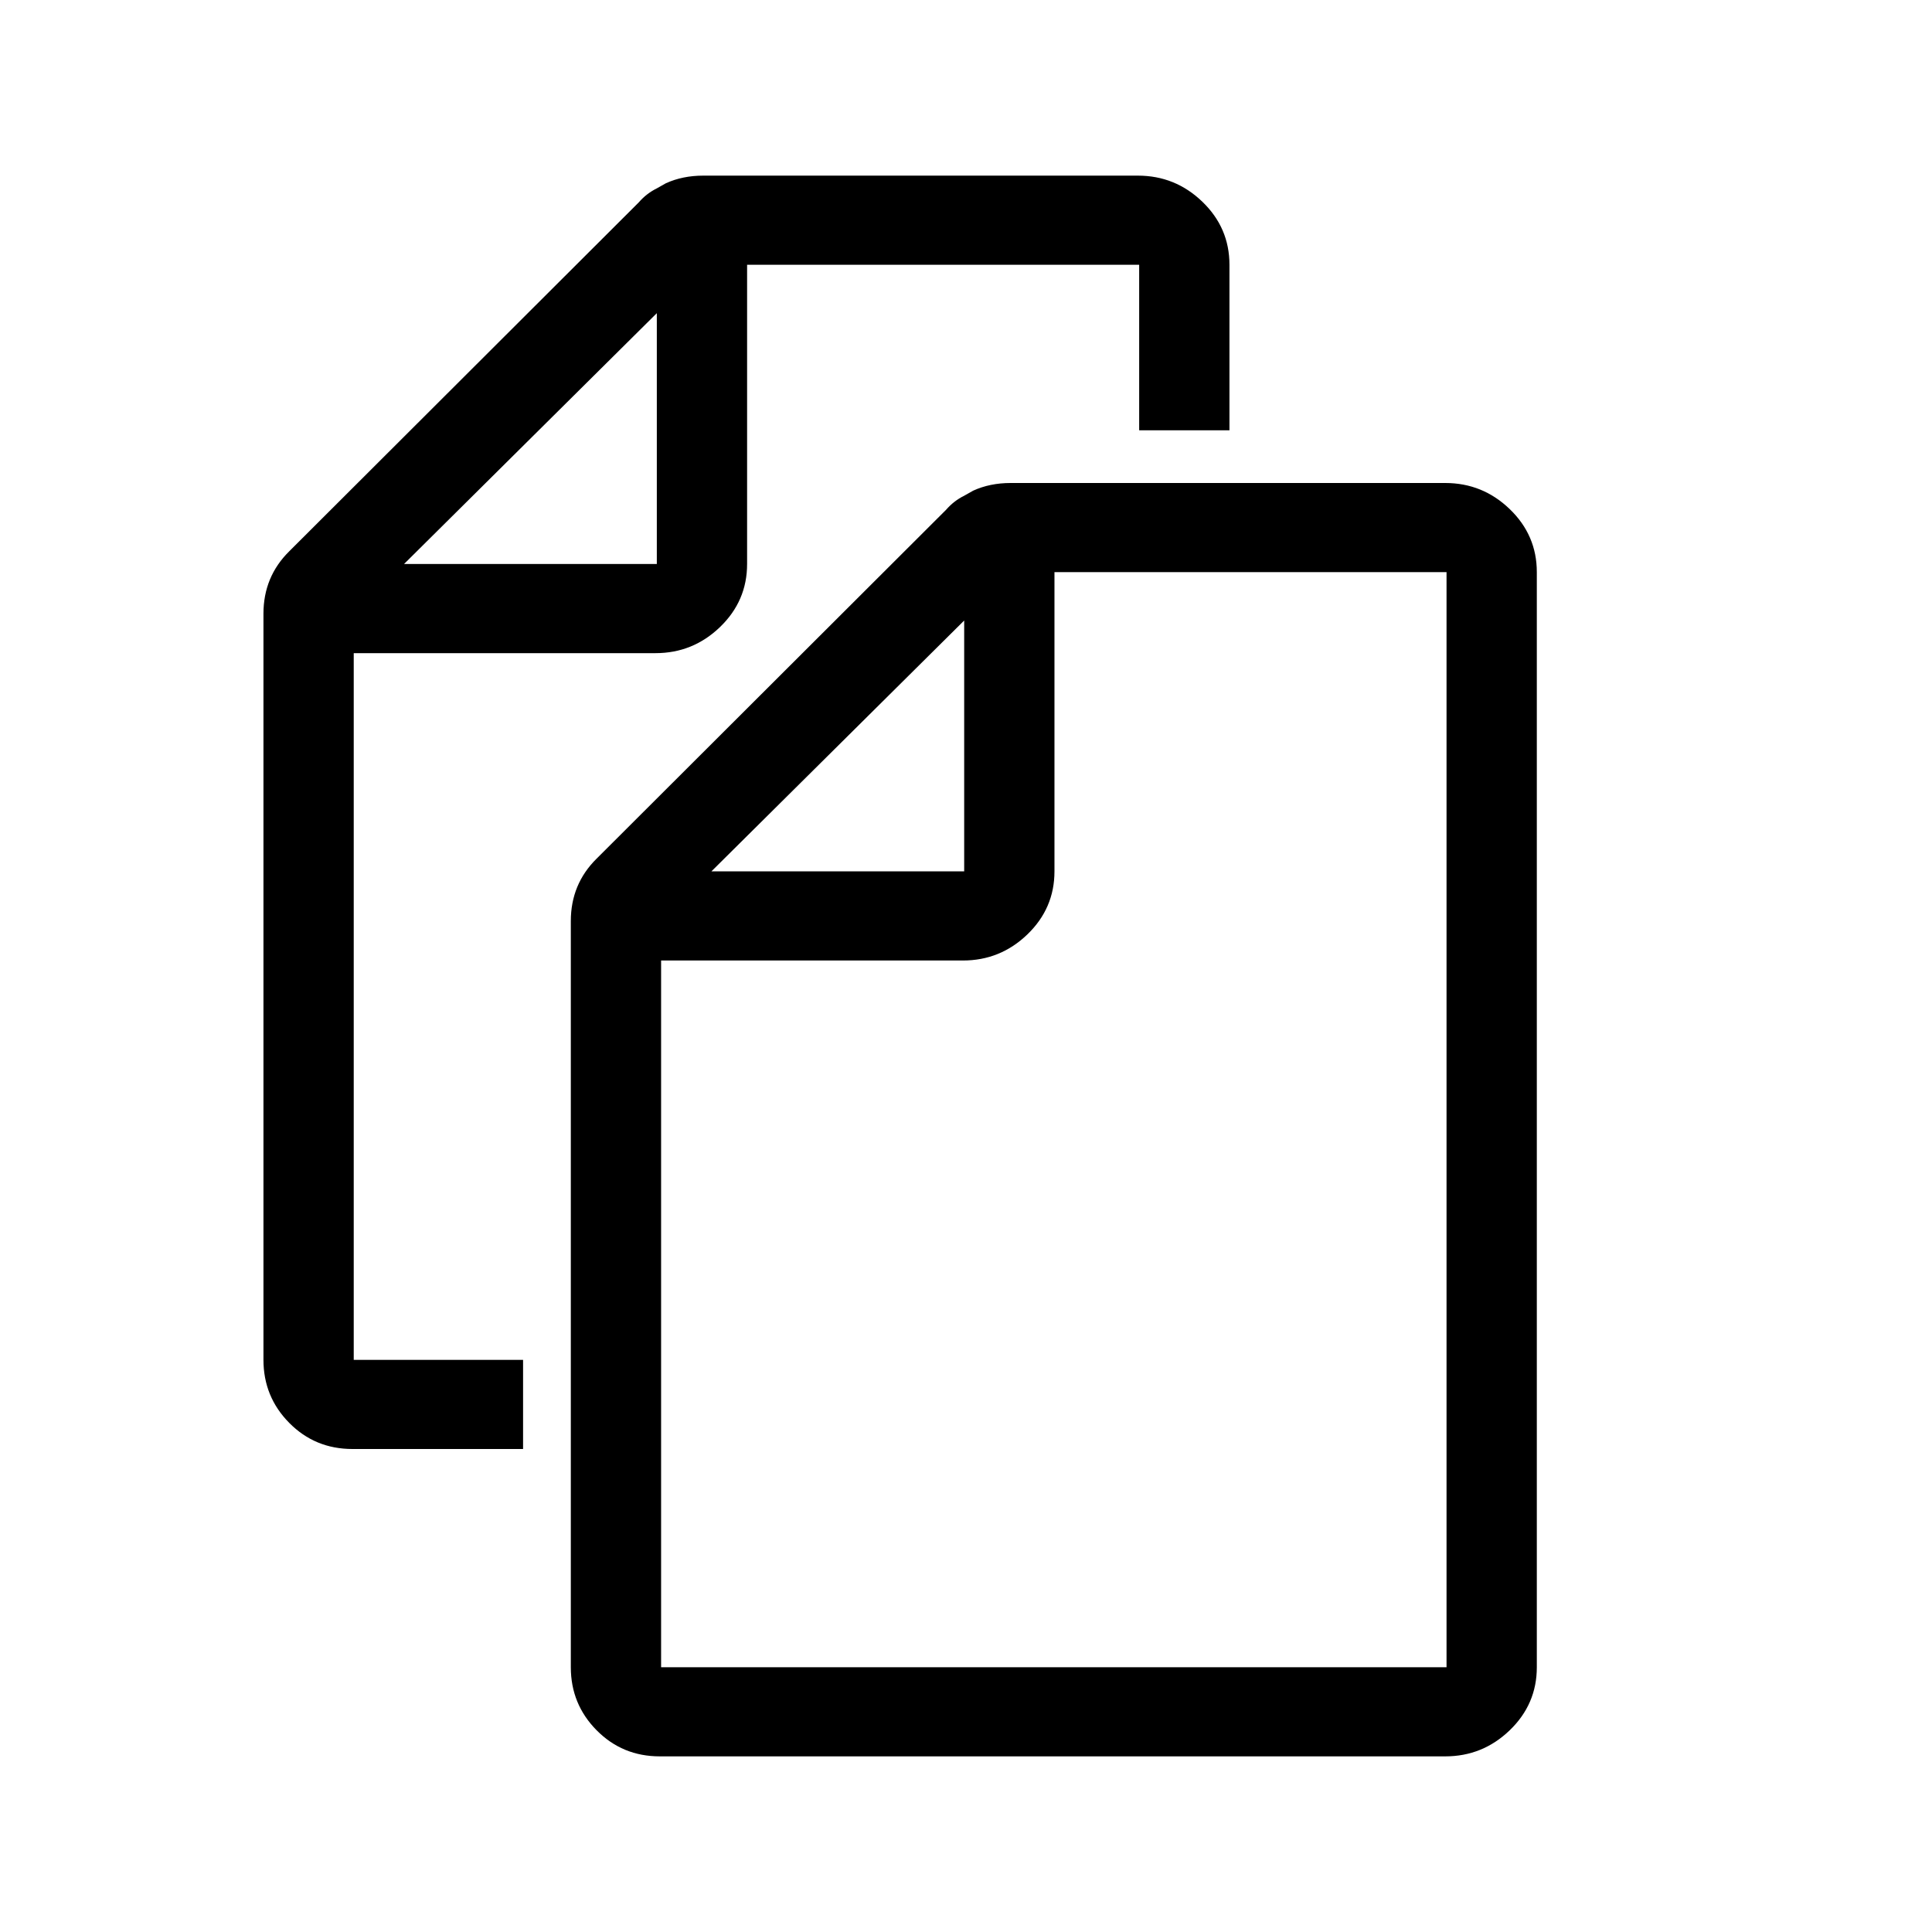 <?xml version="1.0" encoding="UTF-8"?>
<svg width="512px" height="512px" viewBox="0 0 512 512" version="1.1" xmlns="http://www.w3.org/2000/svg" xmlns:xlink="http://www.w3.org/1999/xlink">
    <!-- Generator: sketchtool 52.2 (67145) - http://www.bohemiancoding.com/sketch -->
    <title>documents</title>
    <desc>Created with sketchtool.</desc>
    <g id="Page-1" stroke="none" stroke-width="1" fill="none" fill-rule="evenodd">
        <g id="documents" fill="#000000">
            <path d="M158.109,227.549 L250.733,135.087 C252.101,133.512 253.696,132.274 255.518,131.375 L257.911,130.025 C260.873,128.675 264.177,128 267.823,128 L383.006,128 C389.614,128 395.31,130.306 400.095,134.918 C404.88,139.53 407.273,145.098 407.273,151.622 L407.273,441.833 C407.273,448.357 404.88,453.925 400.095,458.537 C395.31,463.149 389.614,465.455 383.006,465.455 L174.856,465.455 C168.248,465.455 162.666,463.149 158.109,458.537 C153.551,453.925 151.273,448.357 151.273,441.833 L151.273,244.084 C151.273,237.56 153.551,232.049 158.109,227.549 Z M255.518,164.445 L188.528,230.924 L255.518,230.924 L255.518,164.445 Z M175.198,441.833 L383.347,441.833 L383.347,151.622 L279.444,151.622 L279.444,230.924 C279.444,237.448 277.051,243.016 272.266,247.628 C267.481,252.24 261.785,254.545 255.177,254.545 L175.198,254.545 L175.198,441.833 Z M325.818,114.036 L301.893,114.036 L301.893,70.167 L197.989,70.167 L197.989,149.469 C197.989,155.993 195.597,161.561 190.812,166.173 C186.026,170.785 180.33,173.091 173.722,173.091 L93.743,173.091 L93.743,360.378 L138.62,360.378 L138.62,384 L93.402,384 C86.794,384 81.211,381.694 76.654,377.082 C72.097,372.47 69.818,366.902 69.818,360.378 L69.818,162.63 C69.818,156.106 72.097,150.594 76.654,146.095 L169.279,53.632 C170.646,52.057 172.241,50.82 174.064,49.92 L176.456,48.57 C179.419,47.22 182.722,46.545 186.368,46.545 L301.551,46.545 C308.159,46.545 313.856,48.851 318.641,53.463 C323.426,58.075 325.818,63.643 325.818,70.167 L325.818,114.036 Z M174.064,82.991 L107.073,149.469 L174.064,149.469 L174.064,82.991 Z" id="Mask"></path>
        </g>
    </g>
</svg>